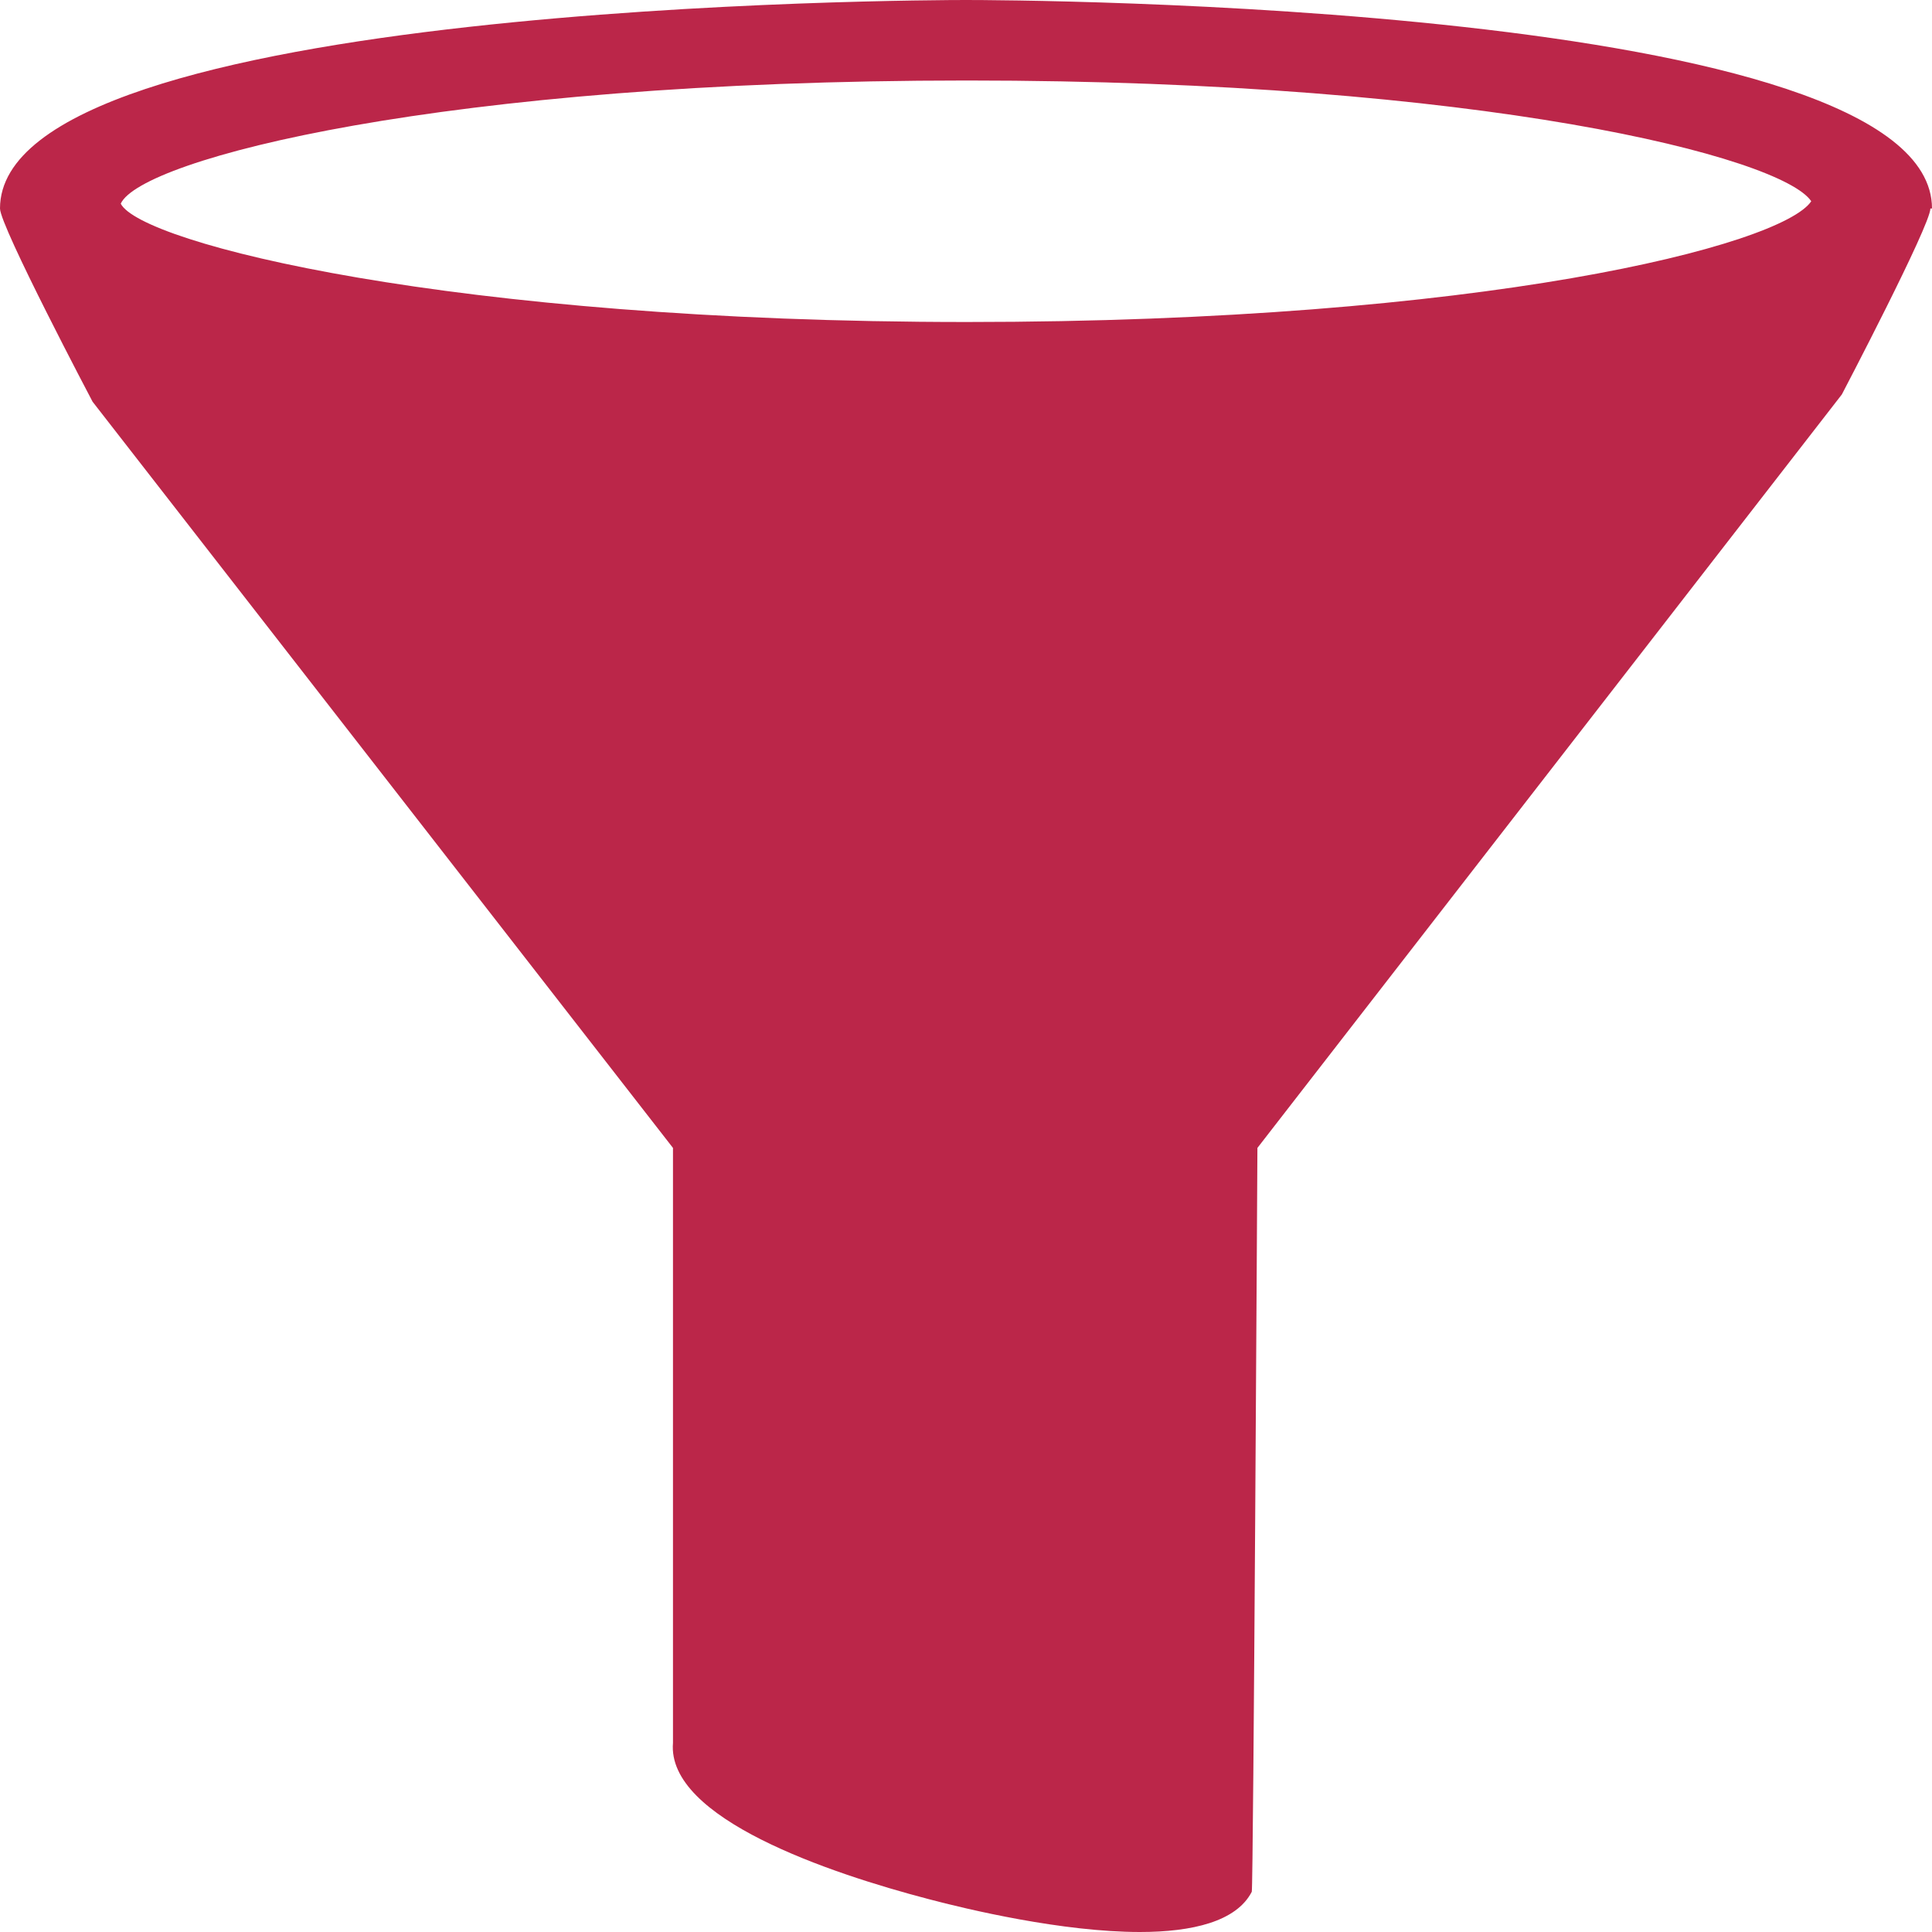 <?xml version="1.0" encoding="UTF-8"?>
<svg id="icons" xmlns="http://www.w3.org/2000/svg" viewBox="0 0 24 24">
  <defs>
    <style>
      .cls-1 {
        fill: #bb2649;
      }
    </style>
  </defs>
  <path id="icon_filter_inv" class="cls-1" d="M24,2.59C24,.03,12.49,0,12,0S0,.03,0,2.59c0,.22,1.15,2.4,1.15,2.4l7.21,9.27v7.39c-.08.94,1.95,1.62,3.17,1.94.49.13,1.67.41,2.63.41.65,0,1.2-.13,1.39-.5.02-.04.07-9.24.07-9.24l7.26-9.36s1.1-2.1,1.1-2.31ZM12.01,1c6.41,0,10.12.95,10.49,1.5-.37.55-4.08,1.5-10.49,1.5S1.75,3.02,1.5,2.53c.25-.55,3.98-1.53,10.51-1.53Z"/>
</svg>
